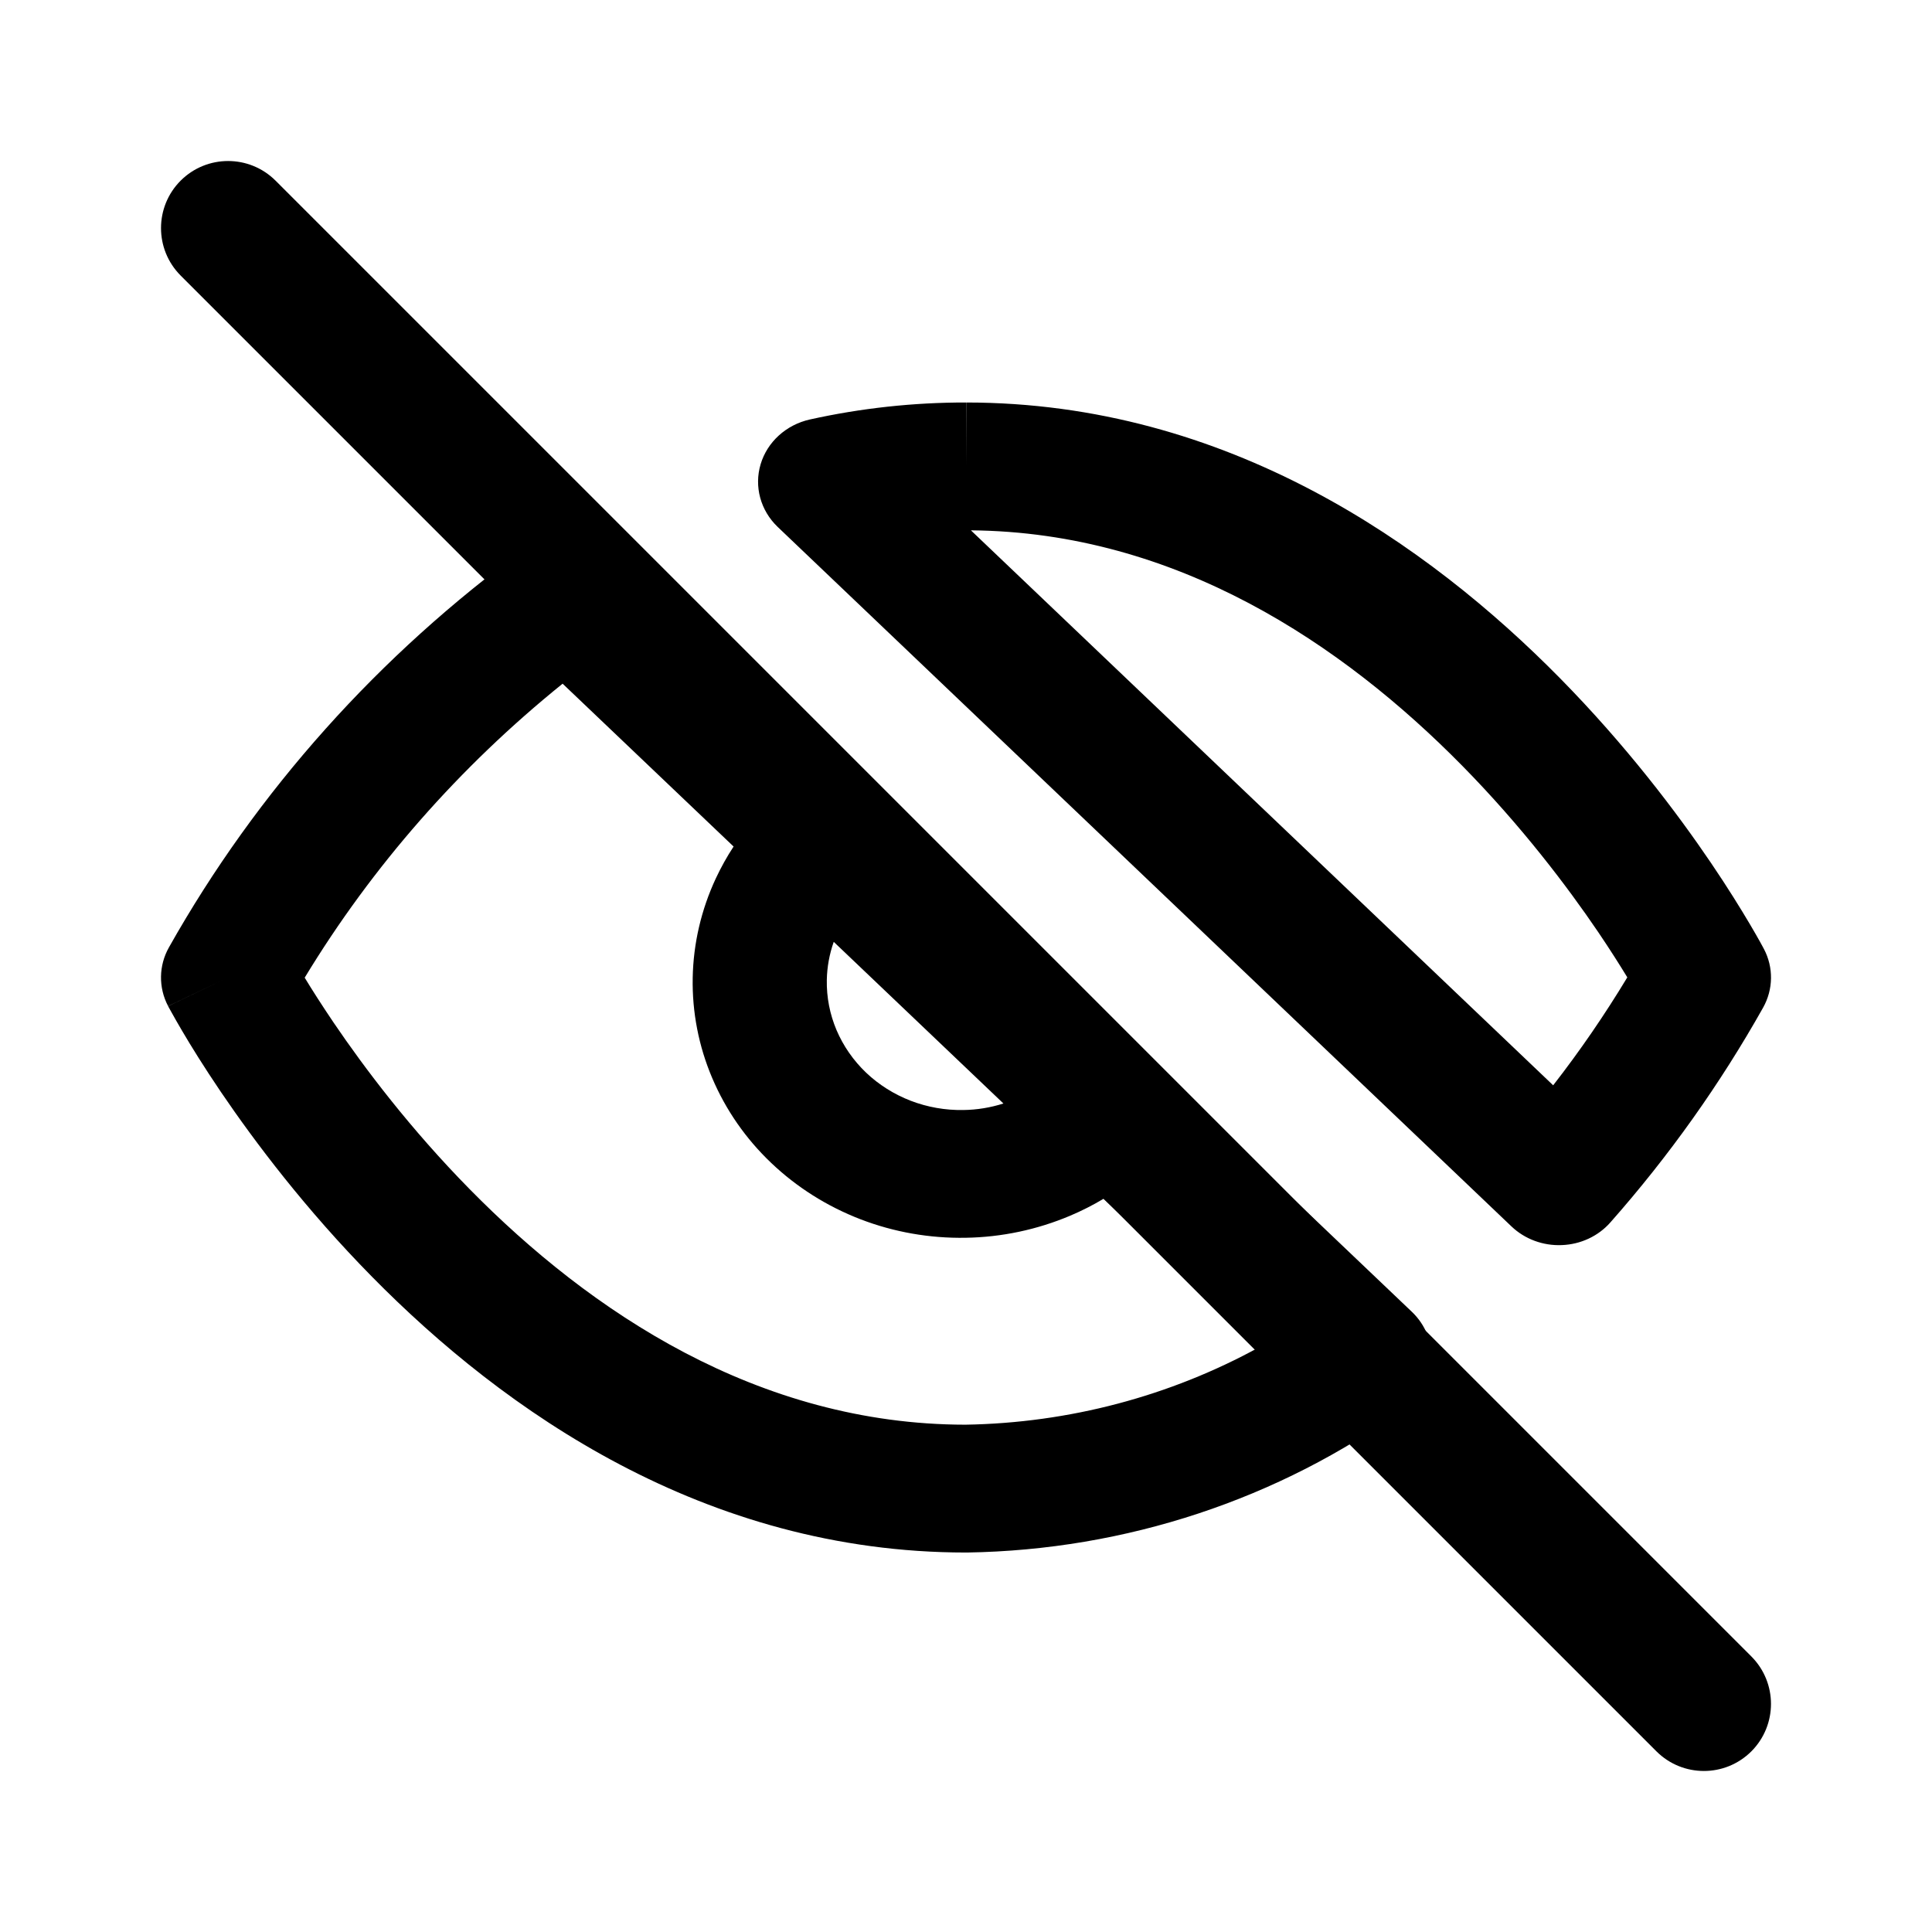 <svg width="24" height="24" viewBox="0 0 24 24" fill="none" xmlns="http://www.w3.org/2000/svg">
<path fill-rule="evenodd" clip-rule="evenodd" d="M12.061 6.588L19.294 13.482C19.628 13.053 19.935 12.605 20.215 12.141C20.124 11.992 20.004 11.801 19.855 11.581C19.471 11.015 18.901 10.261 18.163 9.511C16.682 8.007 14.617 6.61 12.061 6.588ZM21.167 12.143L21.912 11.788C22.033 12.018 22.029 12.29 21.902 12.517C21.368 13.467 20.733 14.361 20.004 15.186C19.854 15.356 19.636 15.458 19.402 15.467C19.169 15.477 18.942 15.393 18.777 15.236L9.66 6.545C9.447 6.341 9.366 6.043 9.449 5.766C9.532 5.489 9.766 5.277 10.06 5.211C10.696 5.07 11.348 4.999 12.001 5C12.001 5 12.002 5 12.002 5L12 5.794V5C12 5 12.001 5 12.001 5C15.25 5 17.746 6.767 19.379 8.425C20.203 9.262 20.832 10.096 21.255 10.72C21.467 11.033 21.628 11.295 21.738 11.481C21.793 11.574 21.835 11.648 21.864 11.7C21.879 11.726 21.89 11.747 21.898 11.762L21.907 11.779L21.91 11.785L21.912 11.788C21.912 11.788 21.912 11.788 21.167 12.143ZM6.544 6.798C6.876 6.557 7.344 6.586 7.639 6.867L10.819 9.896C10.821 9.898 10.823 9.9 10.825 9.902L14.353 13.262C14.355 13.264 14.357 13.265 14.359 13.267L17.539 16.296C17.709 16.458 17.798 16.682 17.782 16.91C17.765 17.139 17.646 17.349 17.455 17.488C15.889 18.625 13.982 19.255 12.014 19.286L12 19.286C8.75 19.286 6.254 17.519 4.621 15.86C3.797 15.023 3.168 14.189 2.745 13.566C2.533 13.253 2.371 12.991 2.262 12.805C2.207 12.712 2.165 12.637 2.136 12.585C2.121 12.559 2.11 12.539 2.102 12.524L2.092 12.506L2.09 12.501L2.089 12.499C2.088 12.499 2.088 12.498 2.833 12.143L2.088 12.498C1.967 12.267 1.971 11.995 2.099 11.768C3.192 9.828 4.707 8.134 6.544 6.798ZM3.785 12.145C3.876 12.295 3.997 12.485 4.145 12.704C4.53 13.271 5.098 14.024 5.837 14.775C7.328 16.29 9.413 17.696 11.993 17.698C13.281 17.677 14.536 17.343 15.643 16.735L13.708 14.892C13.576 14.971 13.438 15.041 13.294 15.102C12.885 15.275 12.444 15.369 11.996 15.376C11.549 15.384 11.104 15.306 10.689 15.146C10.274 14.986 9.897 14.748 9.581 14.447C9.264 14.146 9.015 13.787 8.847 13.391C8.679 12.996 8.597 12.572 8.605 12.146C8.613 11.72 8.711 11.3 8.893 10.91C8.957 10.774 9.03 10.642 9.113 10.516L6.989 8.493C5.709 9.525 4.624 10.761 3.785 12.145ZM10.357 11.7C10.303 11.853 10.274 12.013 10.271 12.174C10.267 12.387 10.308 12.599 10.392 12.797C10.476 12.994 10.601 13.174 10.759 13.325C10.917 13.475 11.106 13.594 11.313 13.674C11.521 13.754 11.743 13.793 11.967 13.789C12.137 13.787 12.305 13.759 12.465 13.708L10.357 11.7Z" fill="currentColor"/>
<path fill-rule="evenodd" clip-rule="evenodd" d="M2.244 2.244C2.57 1.919 3.097 1.919 3.423 2.244L21.756 20.577C22.081 20.903 22.081 21.43 21.756 21.756C21.43 22.081 20.903 22.081 20.577 21.756L2.244 3.423C1.919 3.097 1.919 2.57 2.244 2.244Z" fill="currentColor"/>
</svg>
